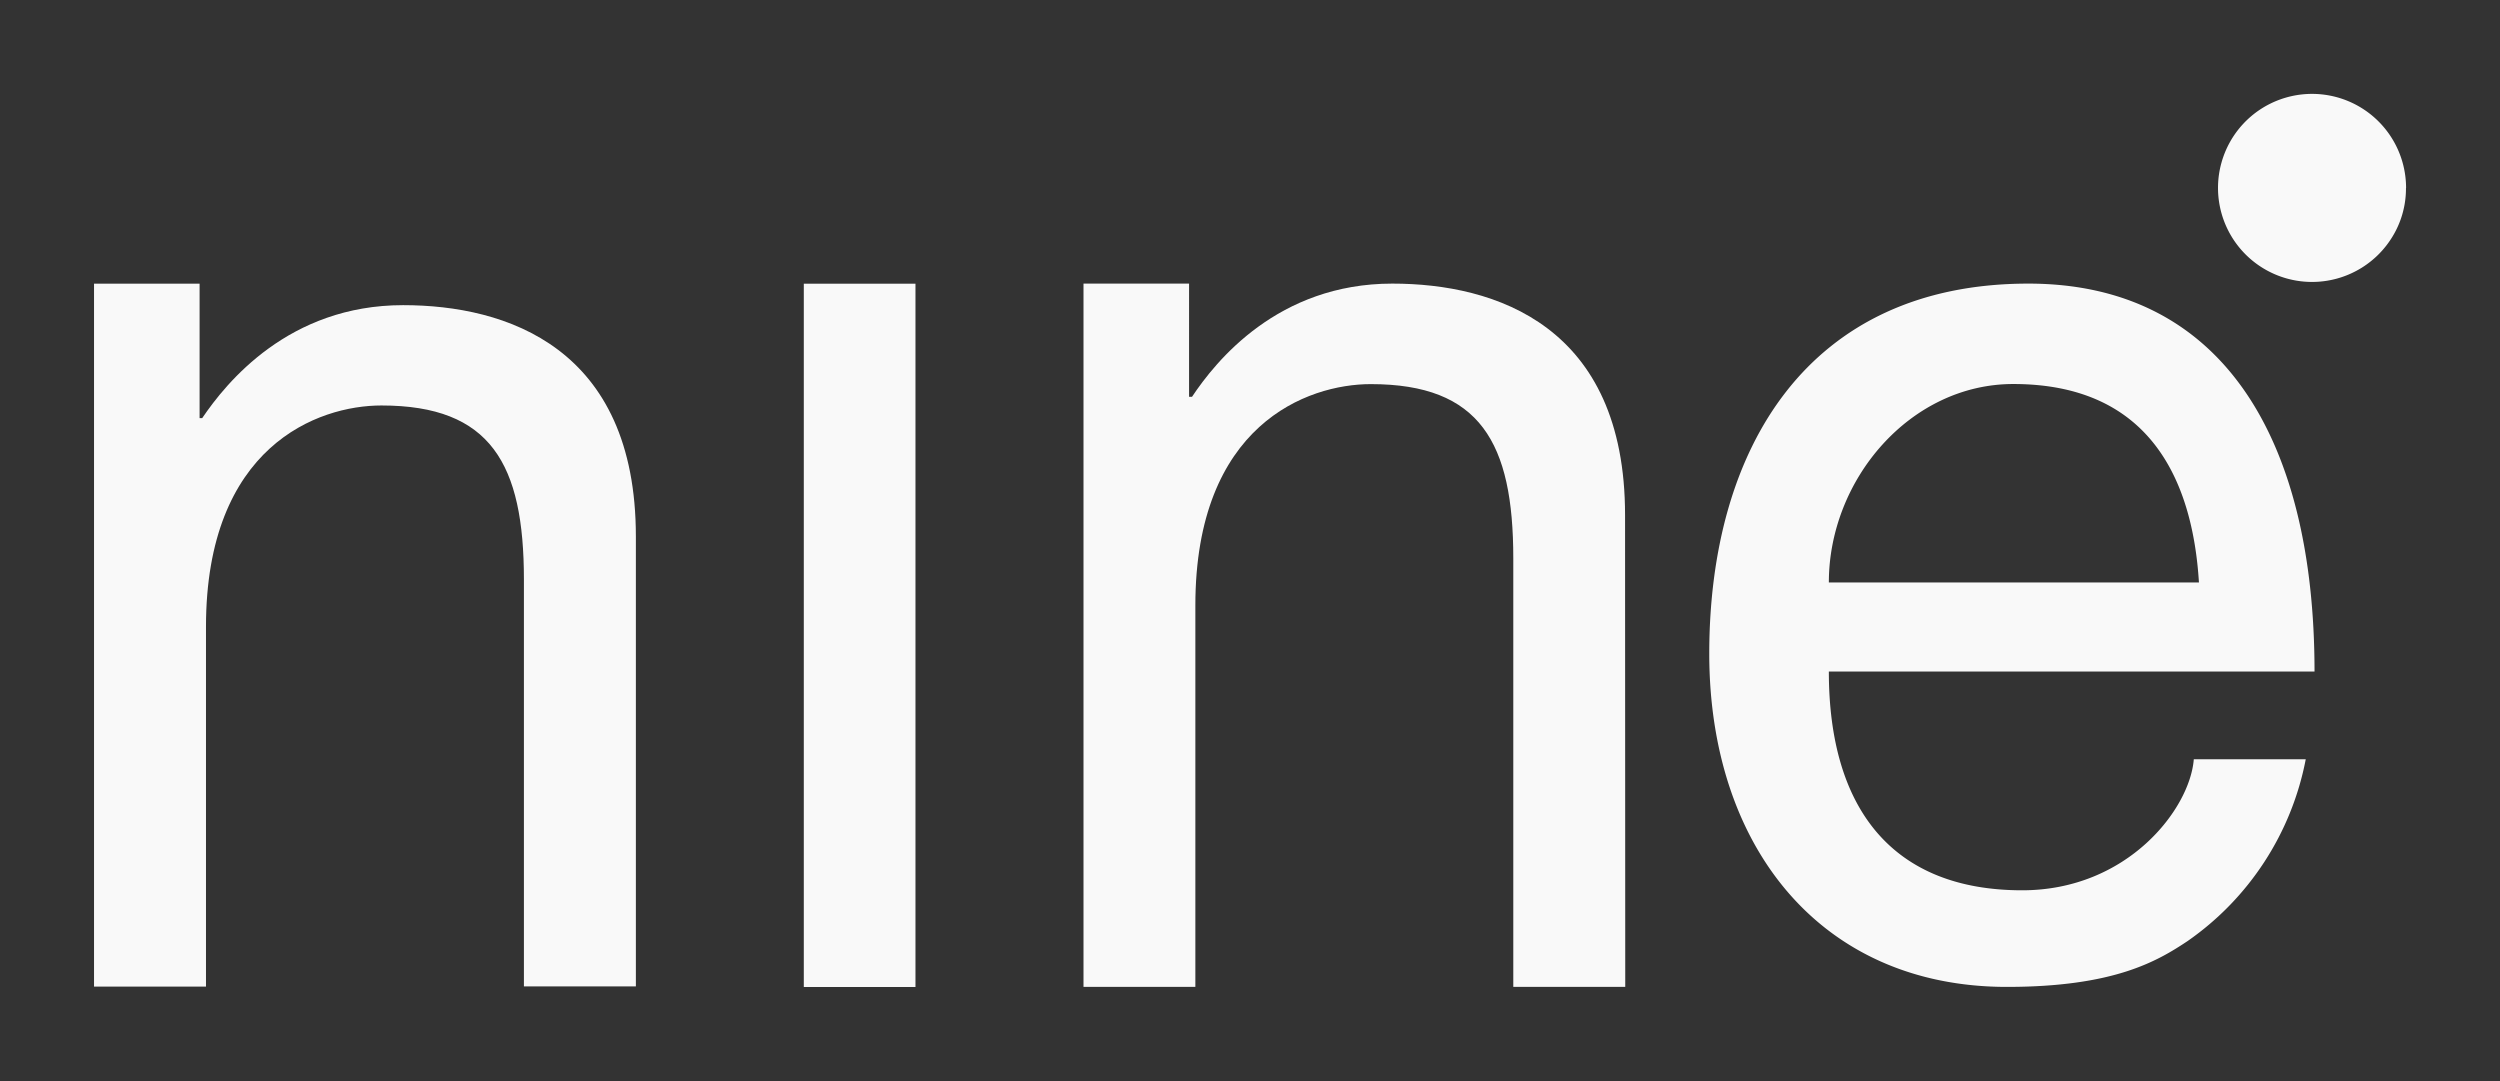 <svg xmlns="http://www.w3.org/2000/svg" viewBox="0 0 262.16 113.36"><rect x="0" y="0" width="262.16" height="113.36" fill="#333333" stroke="none"/><defs><style>.cls-1{fill:#f9f9f9;}</style></defs><title>wordmark (white)</title><g id="logo"><path class="cls-1" d="M66.68,103.44H54.94V60.79c0-12.14-3.47-18.27-14.94-18.27-6.67,0-18.4,4.27-18.4,23.21v37.73H9.86V29.75H20.93v14.1h.27C23.73,40.12,30.27,32,42.27,32c10.8,0,24.41,4.4,24.41,24.27Z"/><path class="cls-1" d="M96,103.5H84.29V29.75H96Z"/><path class="cls-1" d="M170.43,103.49H158.69V58.55c0-12.14-3.47-18.27-14.94-18.27-6.67,0-18.4,4.27-18.4,23.21v40H113.62V29.74h11.07V41.61H125C127.49,37.87,134,29.74,146,29.74c10.8,0,24.41,4.4,24.41,24.27Z"/><path class="cls-1" d="M241.79,79.62a30.14,30.14,0,0,1-12.4,19.07c-3.2,2.13-7.74,4.8-18.94,4.8-19.6,0-31.21-14.8-31.21-34.94,0-21.61,10.4-38.81,33.47-38.81,20.14,0,30,16,30,40.68H191.78c0,14.54,6.8,22.94,20.27,22.94,11.07,0,17.6-8.54,18-13.74Zm-11.2-18.54c-.67-10.8-5.2-20.81-19.47-20.81-10.8,0-19.34,10-19.34,20.81Z"/><path class="cls-1" d="M252.3,19.73a9.72,9.72,0,0,1-.59,3.37v0a9.54,9.54,0,0,1-.8,1.67,9.86,9.86,0,1,1,1.4-5.06Z"/></g></svg>